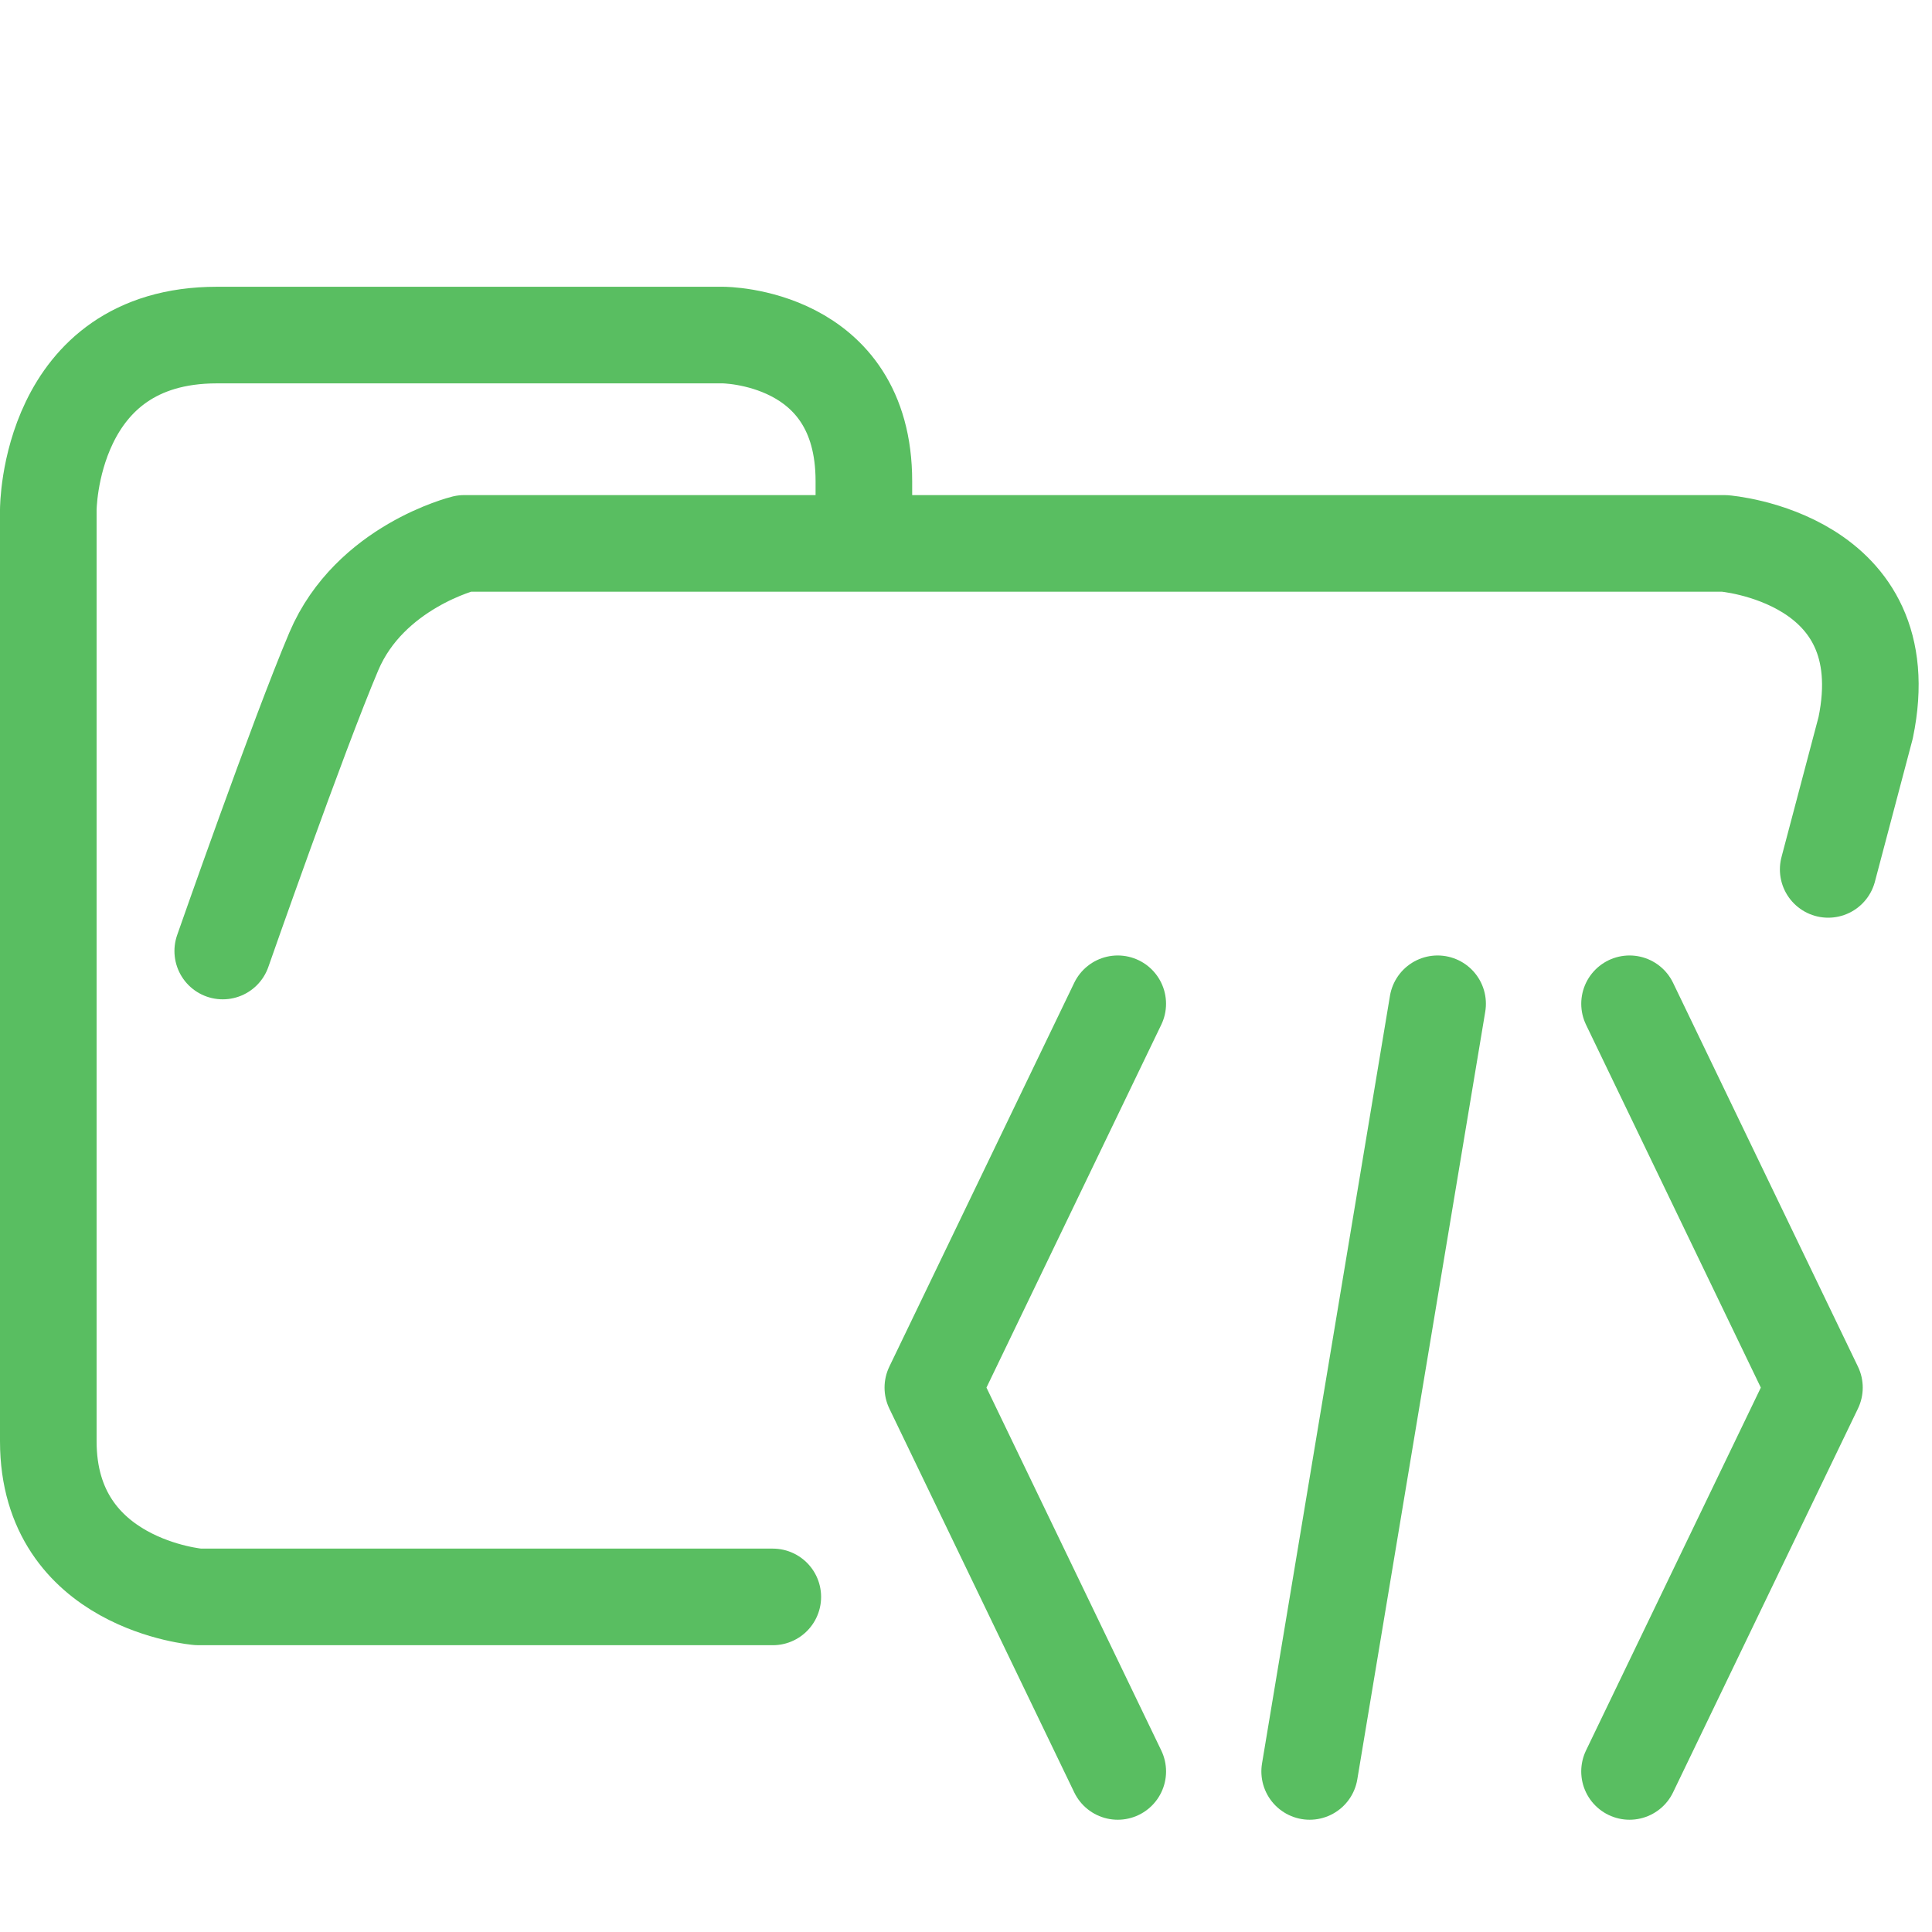 <svg xmlns="http://www.w3.org/2000/svg" width="100" height="100">
    <g fill="none" stroke="#59be61" stroke-linecap="round" stroke-linejoin="round" stroke-width="5" paint-order="fill markers stroke">
        <path d="M44.714 27.878v-2.975c0-7.56-7.295-7.56-7.295-7.56h-26.19c-8.729 0-8.729 9.048-8.729 9.048V74.6c0 7.436 7.773 8.056 7.773 8.056H40M94.627 45l1.939-7.331c1.833-8.828-7.31-9.543-7.31-9.543h-65.23s-4.886 1.206-6.747 5.588c-1.86 4.381-5.75 15.511-5.75 15.511M74.41 51.955l-6.622 39.734M57.855 91.689l-9.571-19.867 9.57-19.867M84.344 91.689l9.571-19.867-9.57-19.867"/>
    </g>
</svg>
